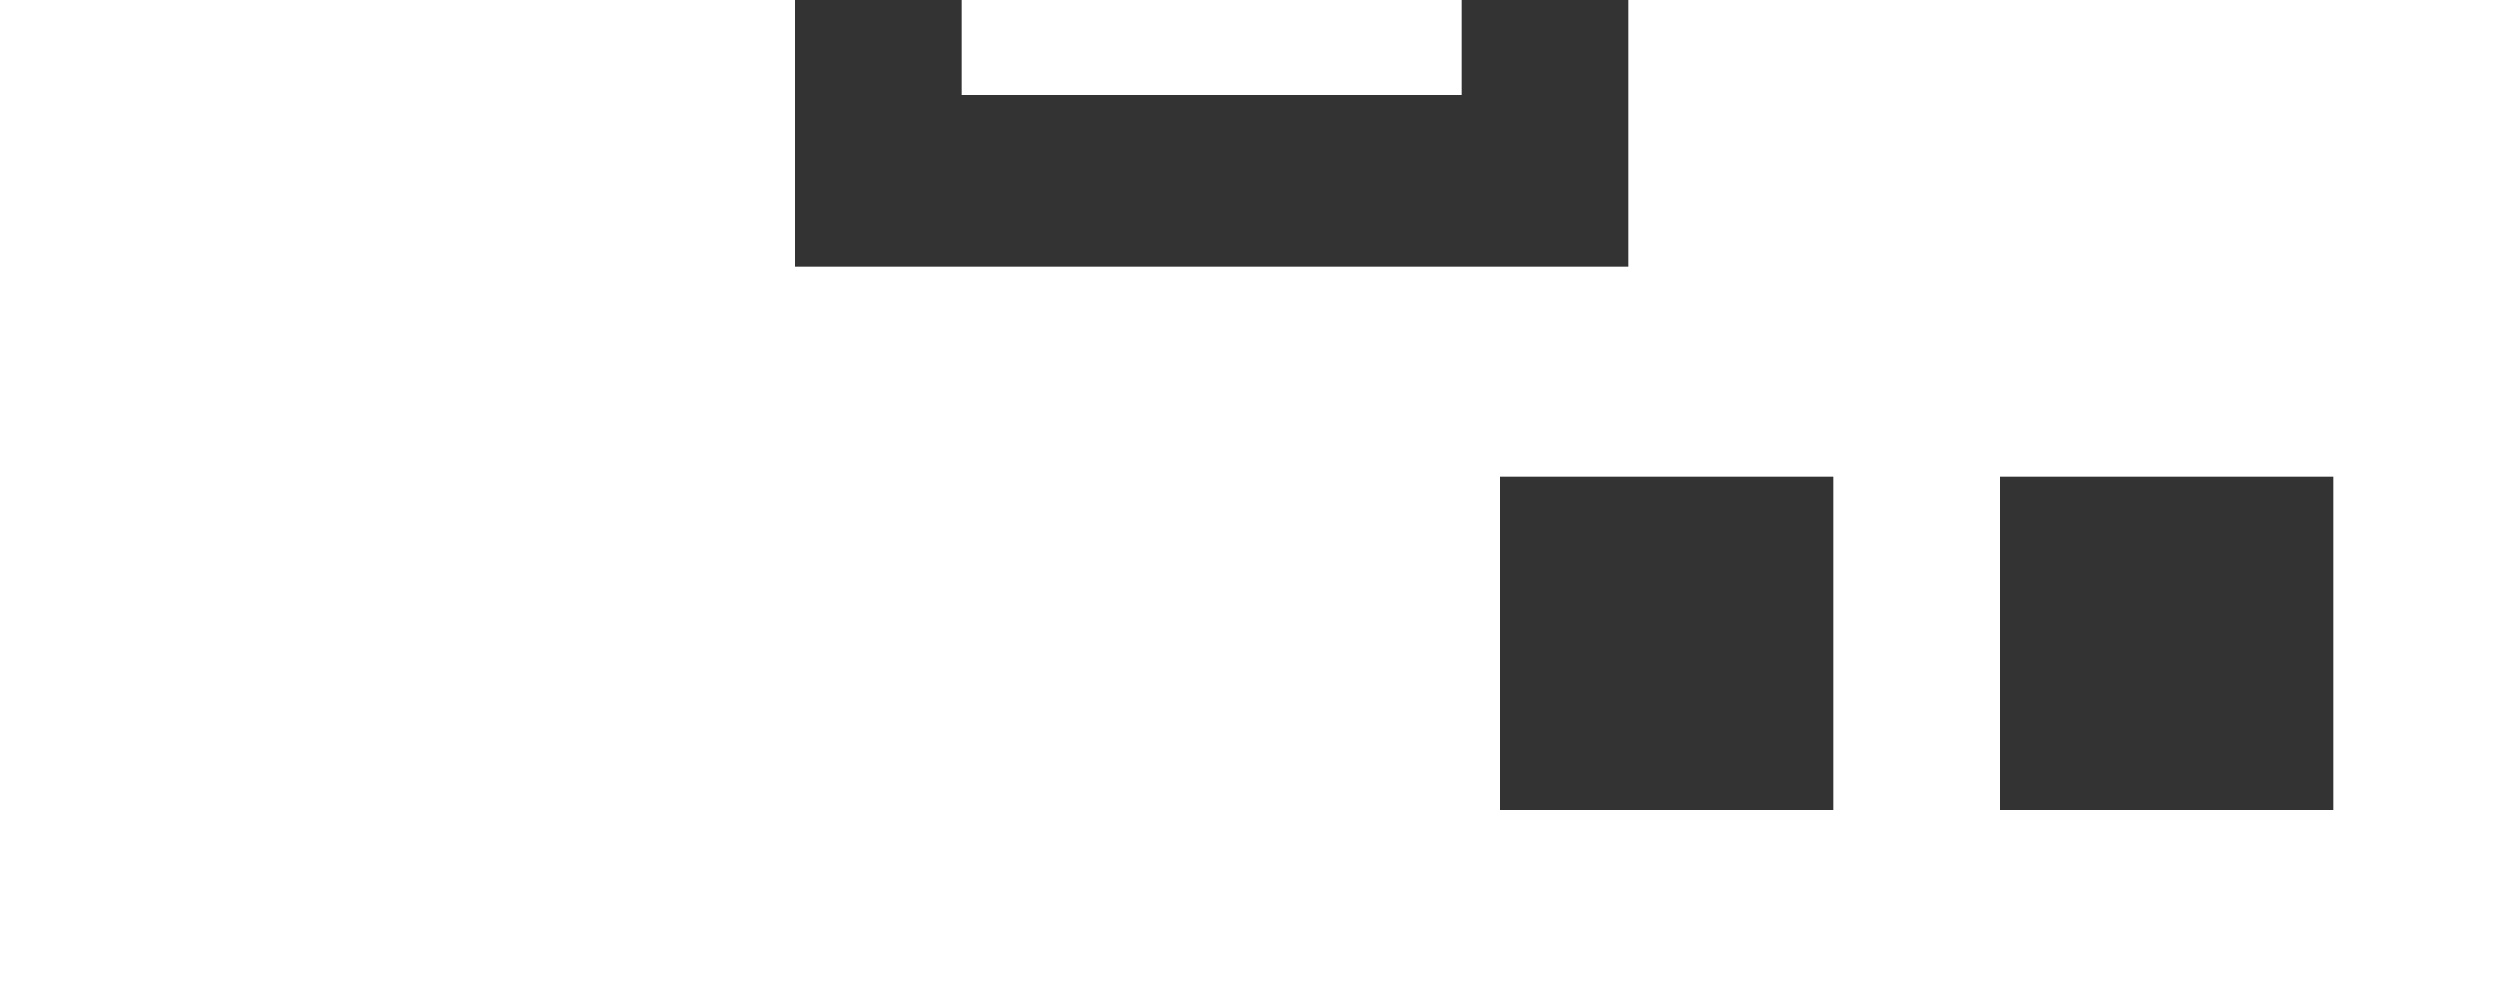 ﻿<?xml version="1.0" encoding="utf-8"?>
<svg version="1.1" xmlns:xlink="http://www.w3.org/1999/xlink" width="30px" height="12px" xmlns="http://www.w3.org/2000/svg">
  <rect width="100%" height="100%" fill="#333333" stroke="none"/>
  <g transform="matrix(1 0 0 1 -310 -522 )">
    <path d="M 17.54 0  L 11.54 0  L 11.54 1.14  L 17.54 1.14  L 17.54 0  Z M 30 0  L 19.54 0  L 19.54 3.2  L 9.54 3.2  L 9.54 0  L 0 0  L 0 12  L 30 12  L 30 0  Z M 22 5.72  L 22 9.72  L 18 9.72  L 18 5.72  L 22 5.72  Z M 28 5.72  L 28 9.72  L 24 9.72  L 24 5.72  L 28 5.72  Z " fill-rule="nonzero" fill="#ffffff" stroke="none" transform="matrix(1 0 0 1 310 522 )" />
  </g>
</svg>